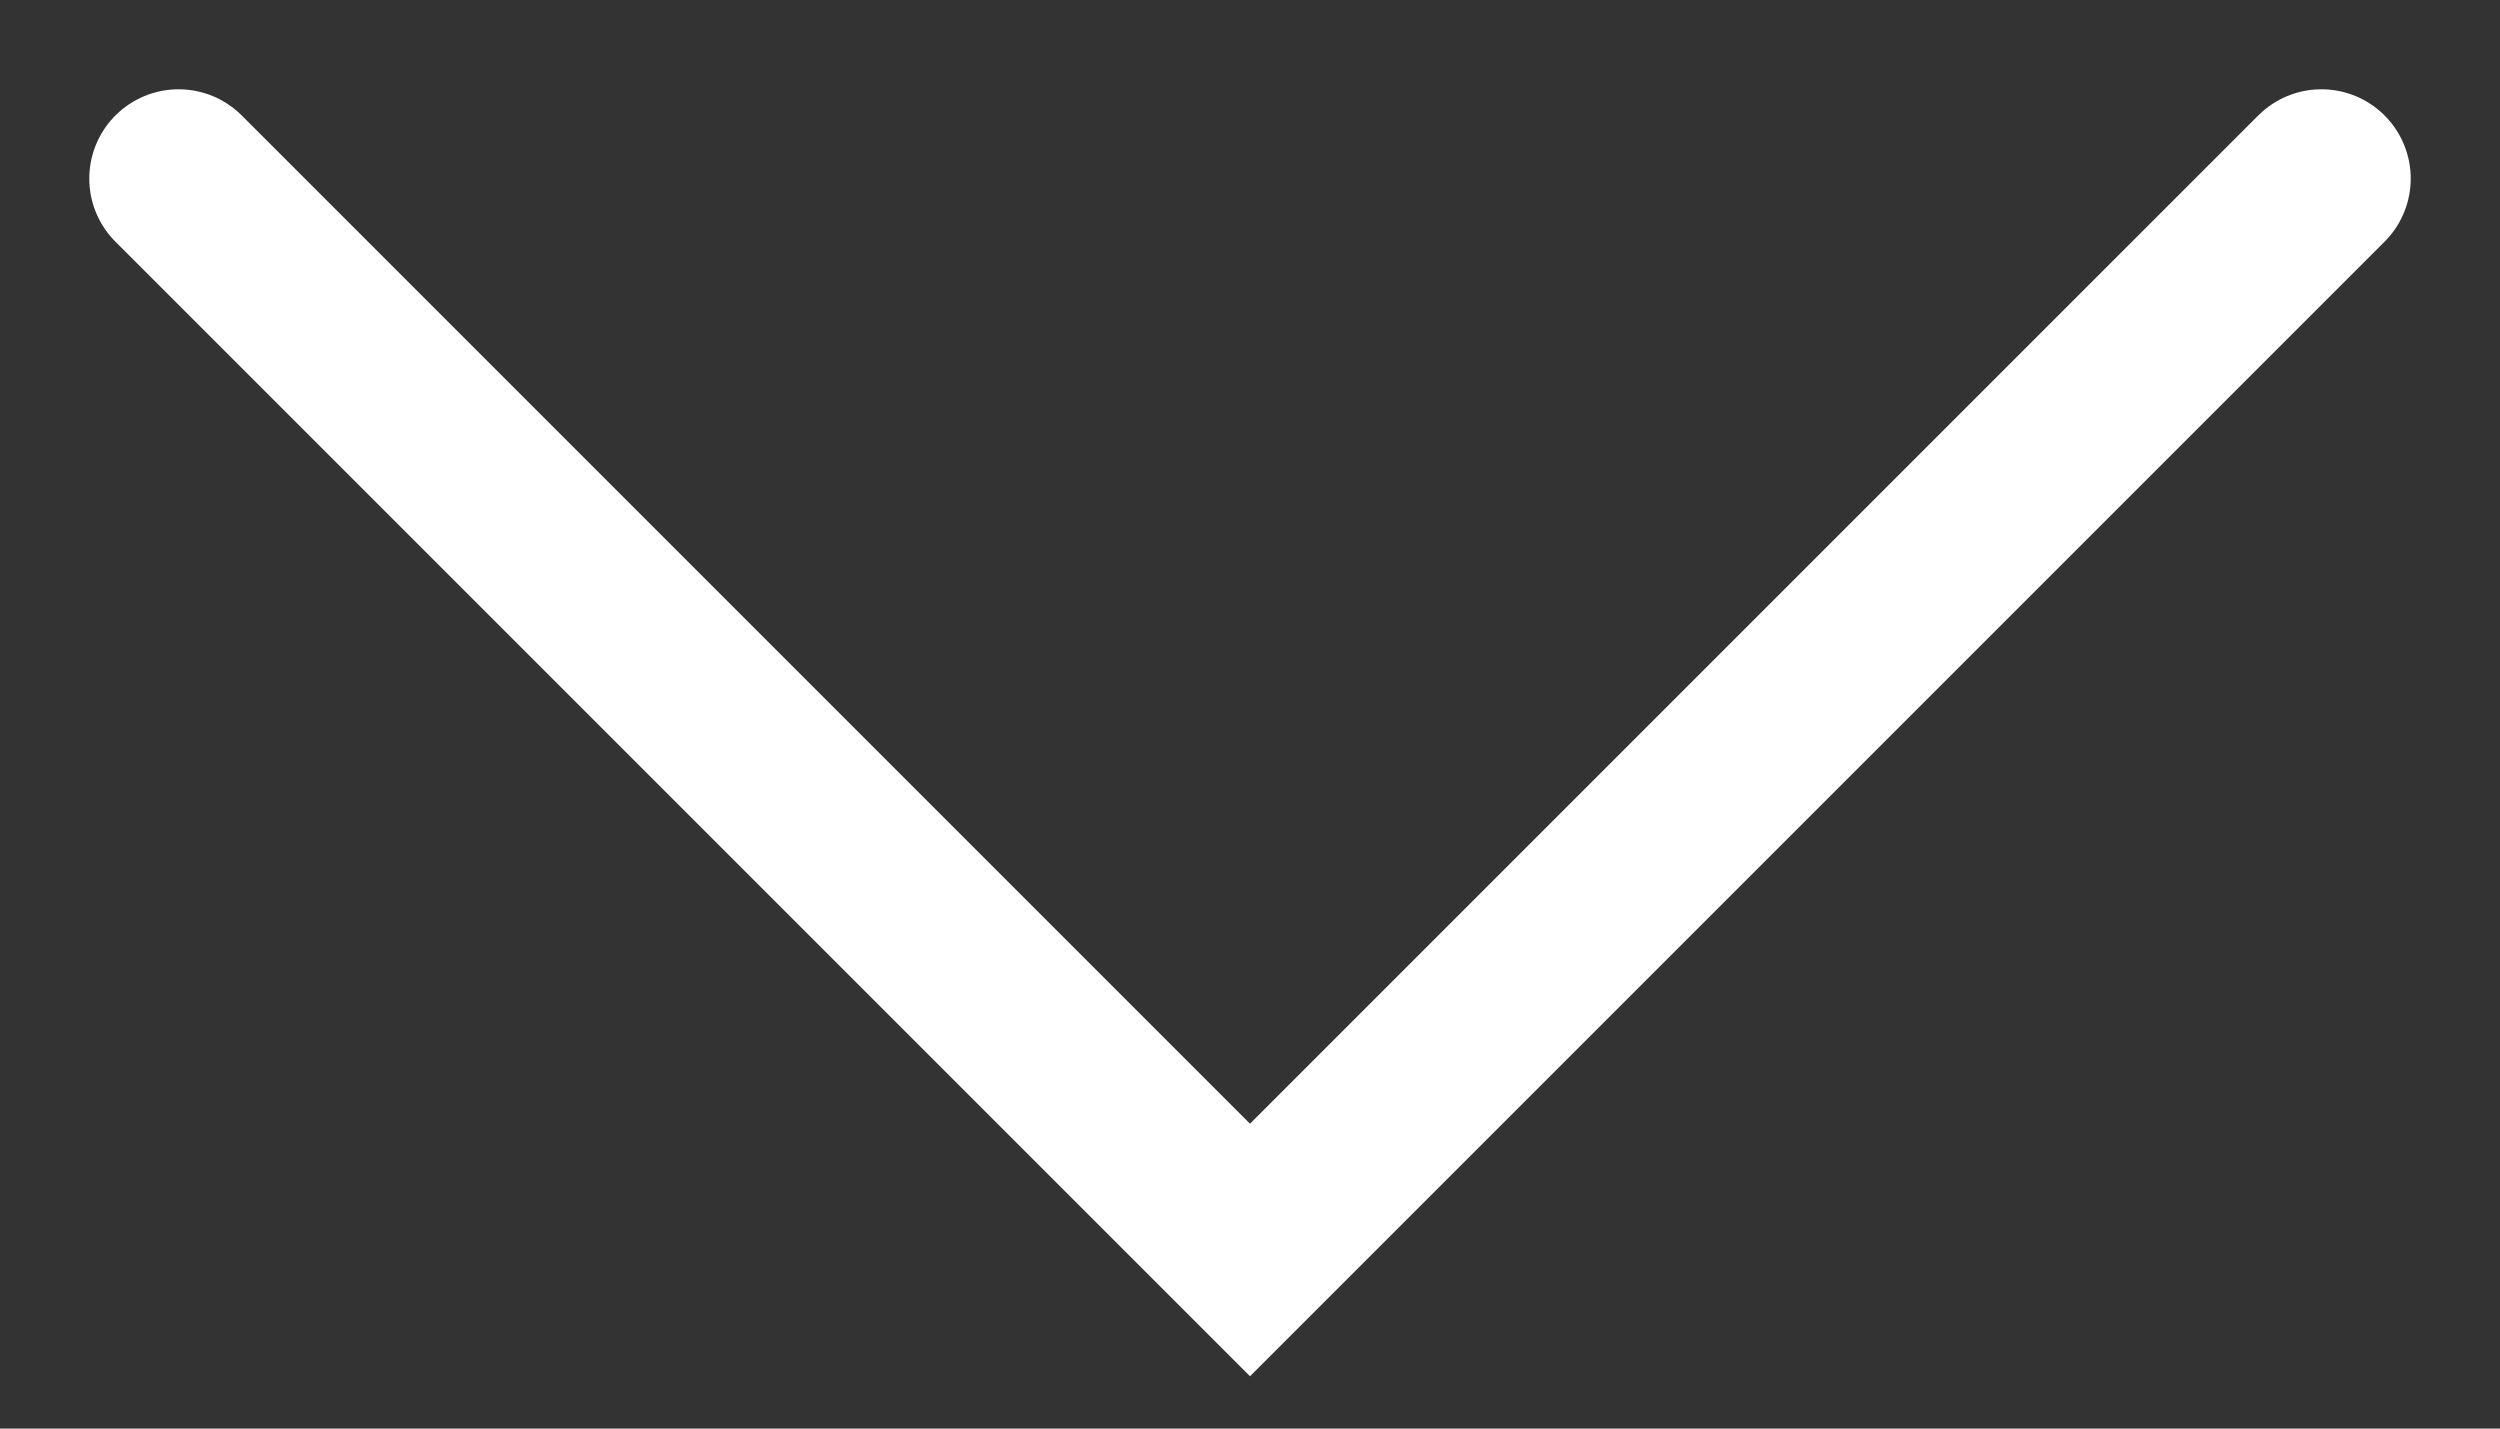 <svg width="14" height="8" viewBox="0 0 14 8" fill="none" xmlns="http://www.w3.org/2000/svg">
<rect x="0" y="0" width="14" height="8" fill="#333333" stroke="none"/>
<path id="Vector 383" d="M1 1L7 7L13 1" stroke="white" stroke-linecap="round"/>
</svg>
